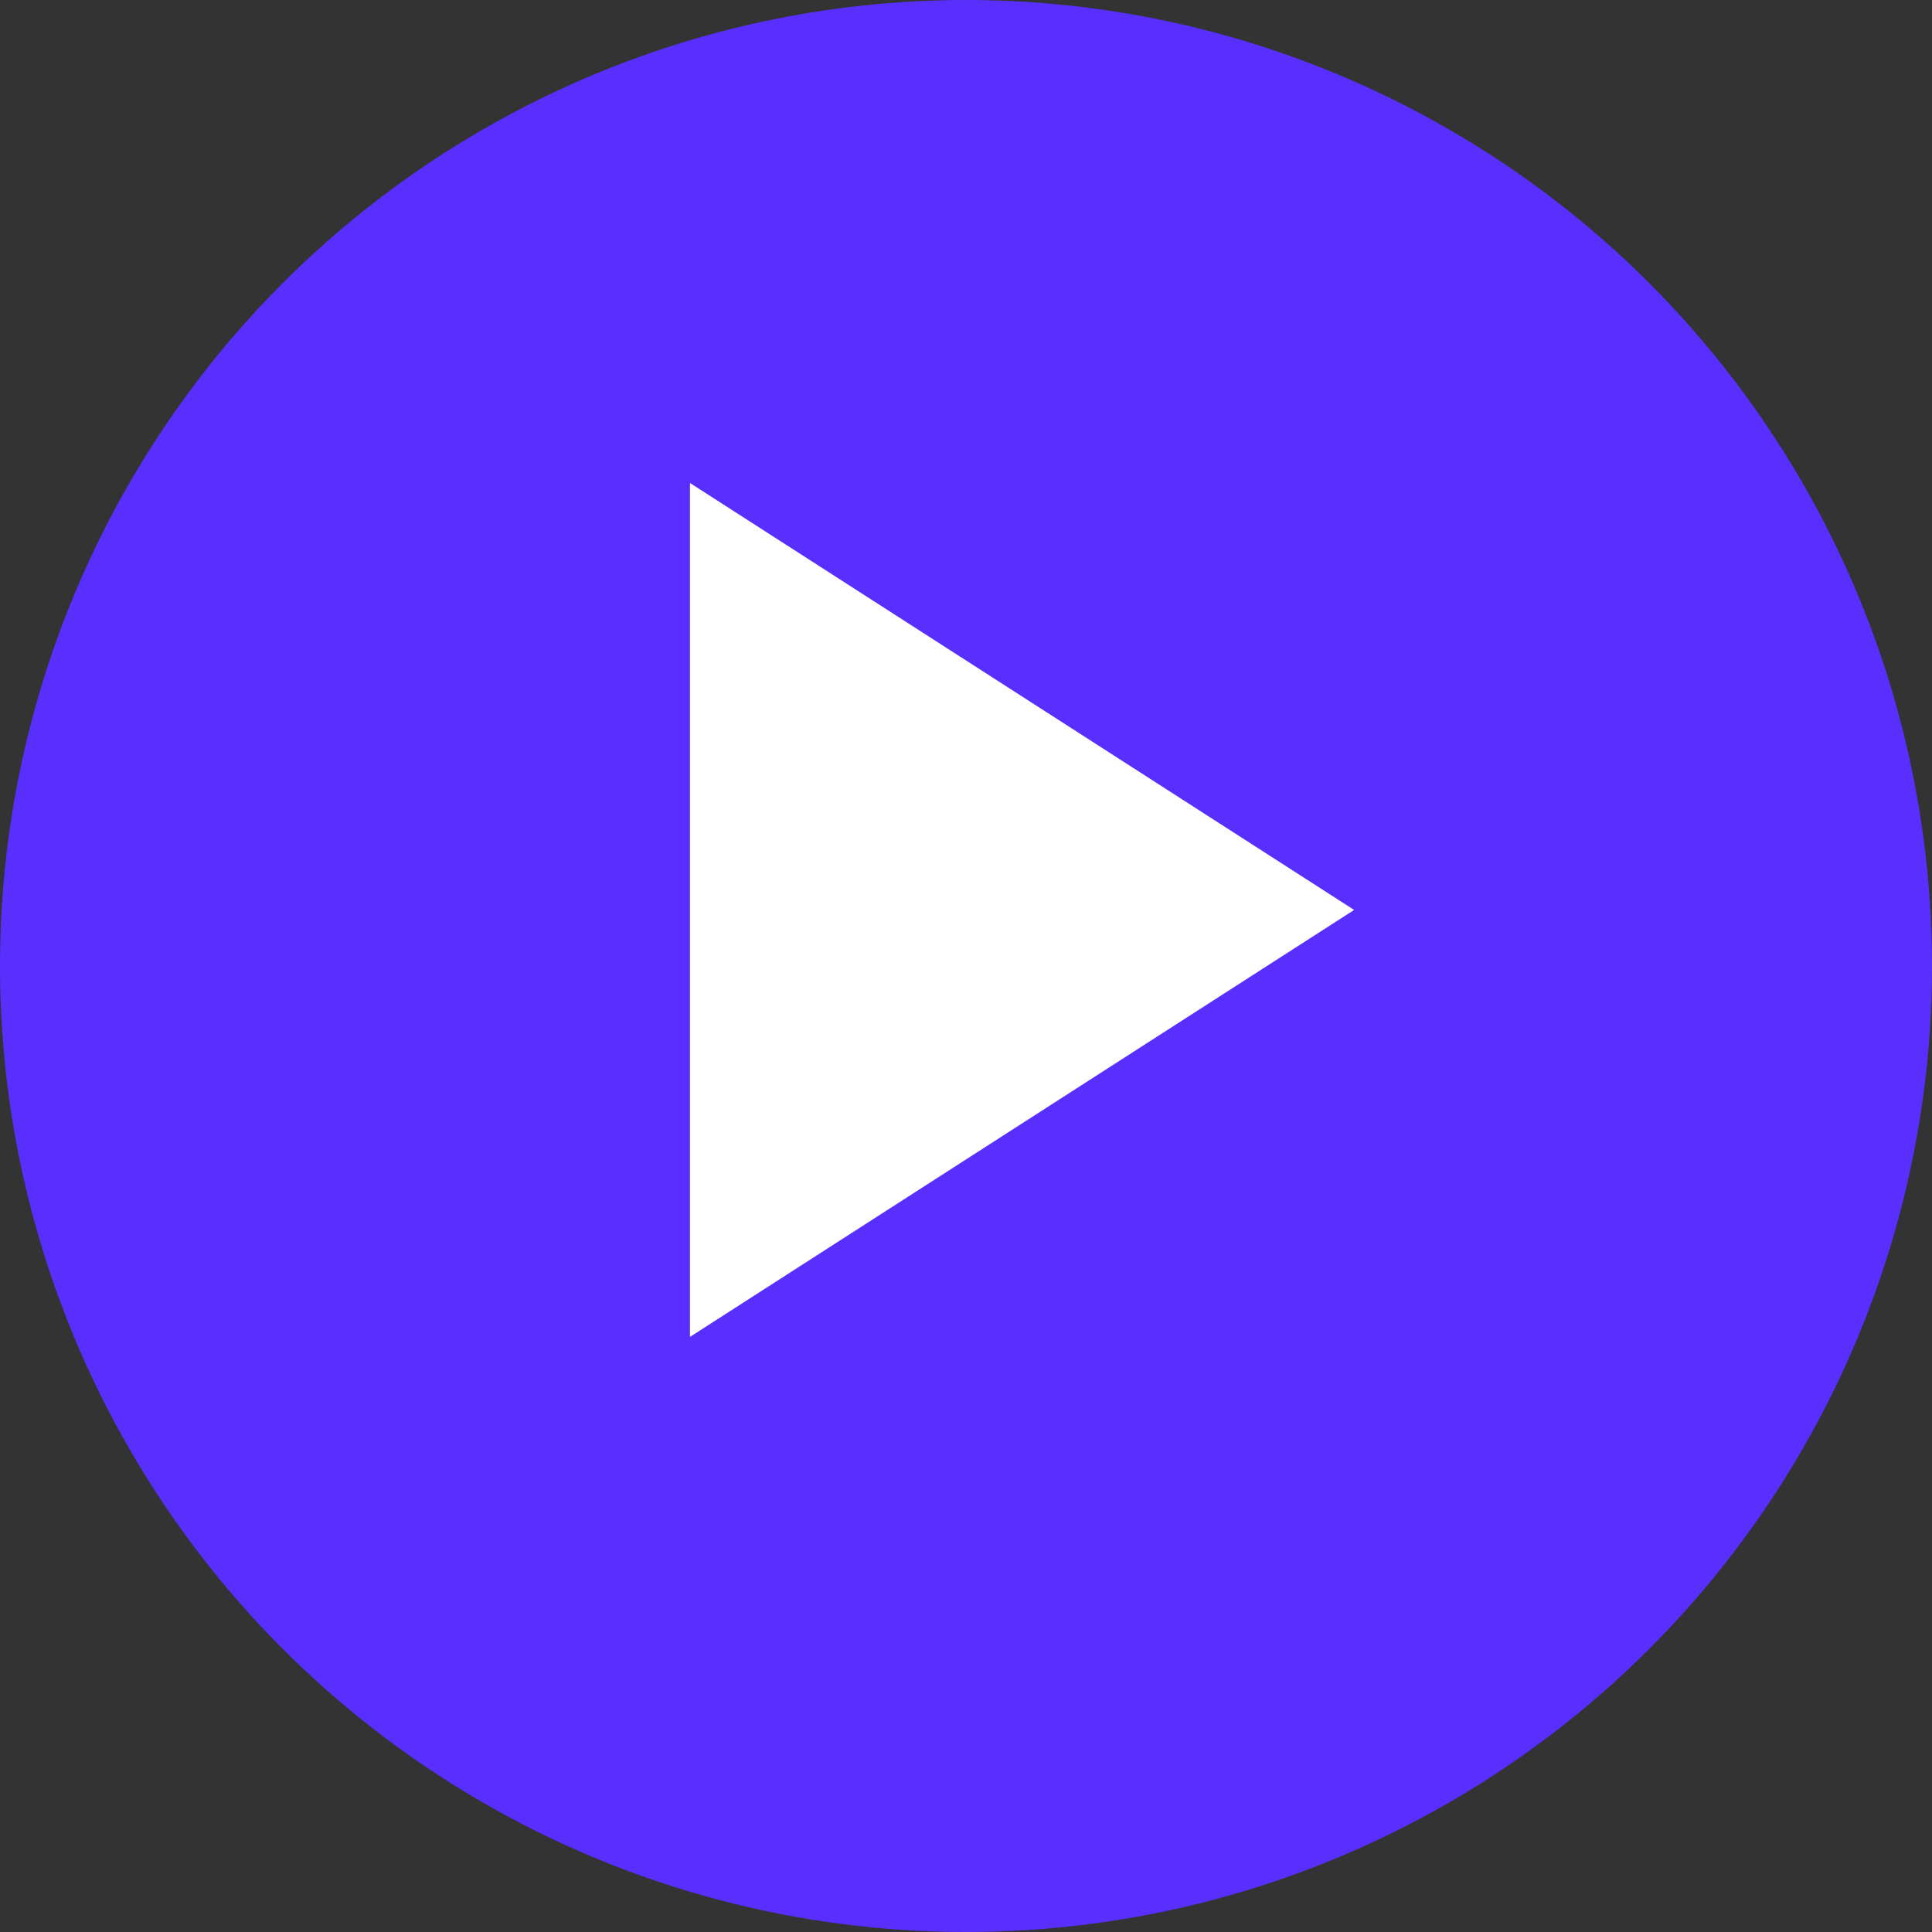 <svg width="56" height="56" viewBox="0 0 56 56" fill="none" xmlns="http://www.w3.org/2000/svg">
<rect x="0" y="0" width="56" height="56" fill="#333333" stroke="none"/>
<circle cx="28" cy="28" r="28" fill="#582FFF"/>
<path d="M20 14L39.25 26.375L20 38.75V14Z" fill="white"/>
</svg>
